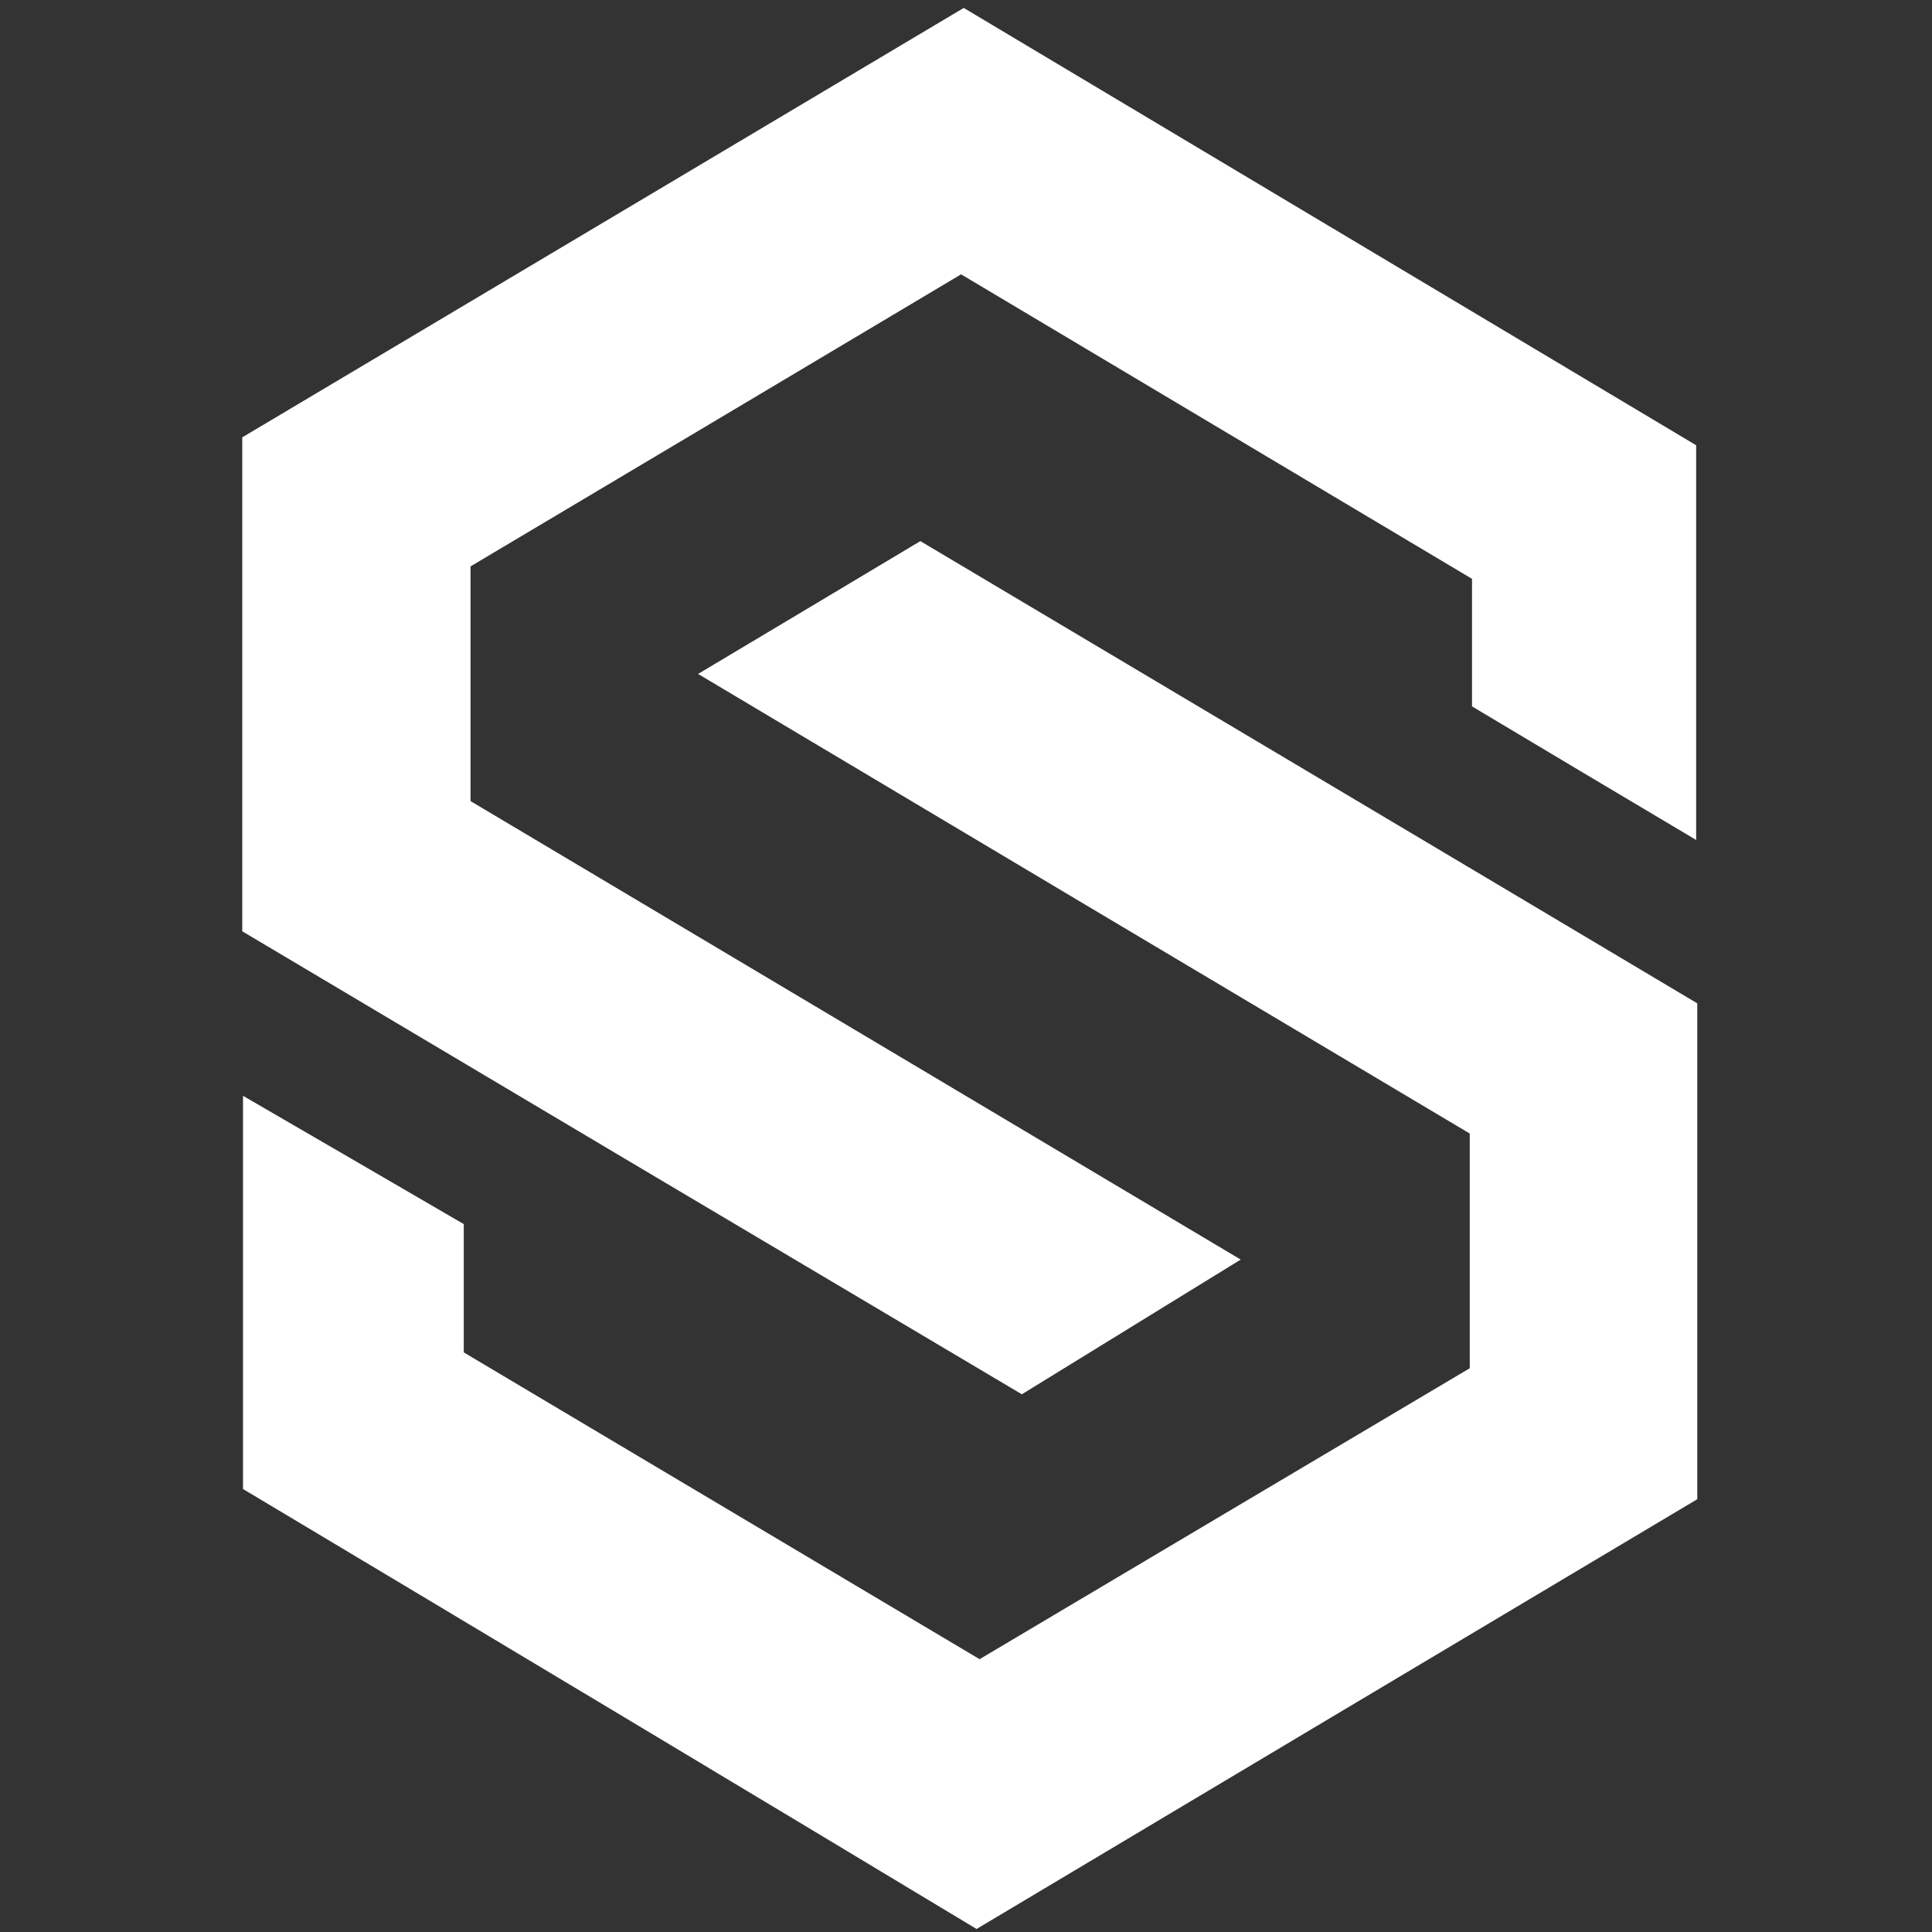 <?xml version="1.0" encoding="utf-8"?>
<!-- Generator: Adobe Illustrator 22.1.0, SVG Export Plug-In . SVG Version: 6.00 Build 0)  -->
<svg version="1.1" id="Layer_1" xmlns="http://www.w3.org/2000/svg" xmlns:xlink="http://www.w3.org/1999/xlink" x="0px" y="0px"
	 viewBox="0 0 512 512" style="enable-background:new 0 0 512 512;" xml:space="preserve">
<rect x="0" y="0" width="512" height="512" fill="#333333" stroke="none"/>
<g>
	<path fill="#FFFFFF" d="M64.4,394.6c0-35.1,0-68.8,0-104.2c19.8,11.5,38.6,22.4,58.5,34c0,11.2,0,22.5,0,34c46.2,27.5,91.3,54.3,136.7,81.3
		c43-25.5,85.5-50.8,129.9-77.1c0-19.1,0-39.7,0-62.2c-67.2-40-135.1-80.4-204.5-121.8c20.3-12.1,39-23.3,58.9-35.2
		c68.4,40.7,137.1,81.5,205.9,122.5c0,43.8,0,87,0,131.4c-63.3,37.7-126.8,75.6-191,113.9C193.9,472.1,129.3,433.4,64.4,394.6z"/>
	<path fill="#FFFFFF" d="M64.2,246.8c0-43.9,0-87,0-130.9C127.6,78.2,190.9,40.5,255.4,2.1C320,40.7,384.7,79.3,449.5,118c0,34.6,0,68.7,0,104.6
		c-20.5-12.2-39.7-23.6-59.4-35.4c0-11.2,0-22.2,0-33.8c-45.1-26.9-89.9-53.6-135.4-80.7c-43.3,25.8-86.6,51.6-130,77.4
		c0,20.5,0,40.4,0,62.2c66.6,39.6,134.2,79.9,204.1,121.5c-20.3,12.5-39.3,24.2-58,35.7C201.3,328.3,132.8,287.6,64.2,246.8z"/>
</g>
</svg>
